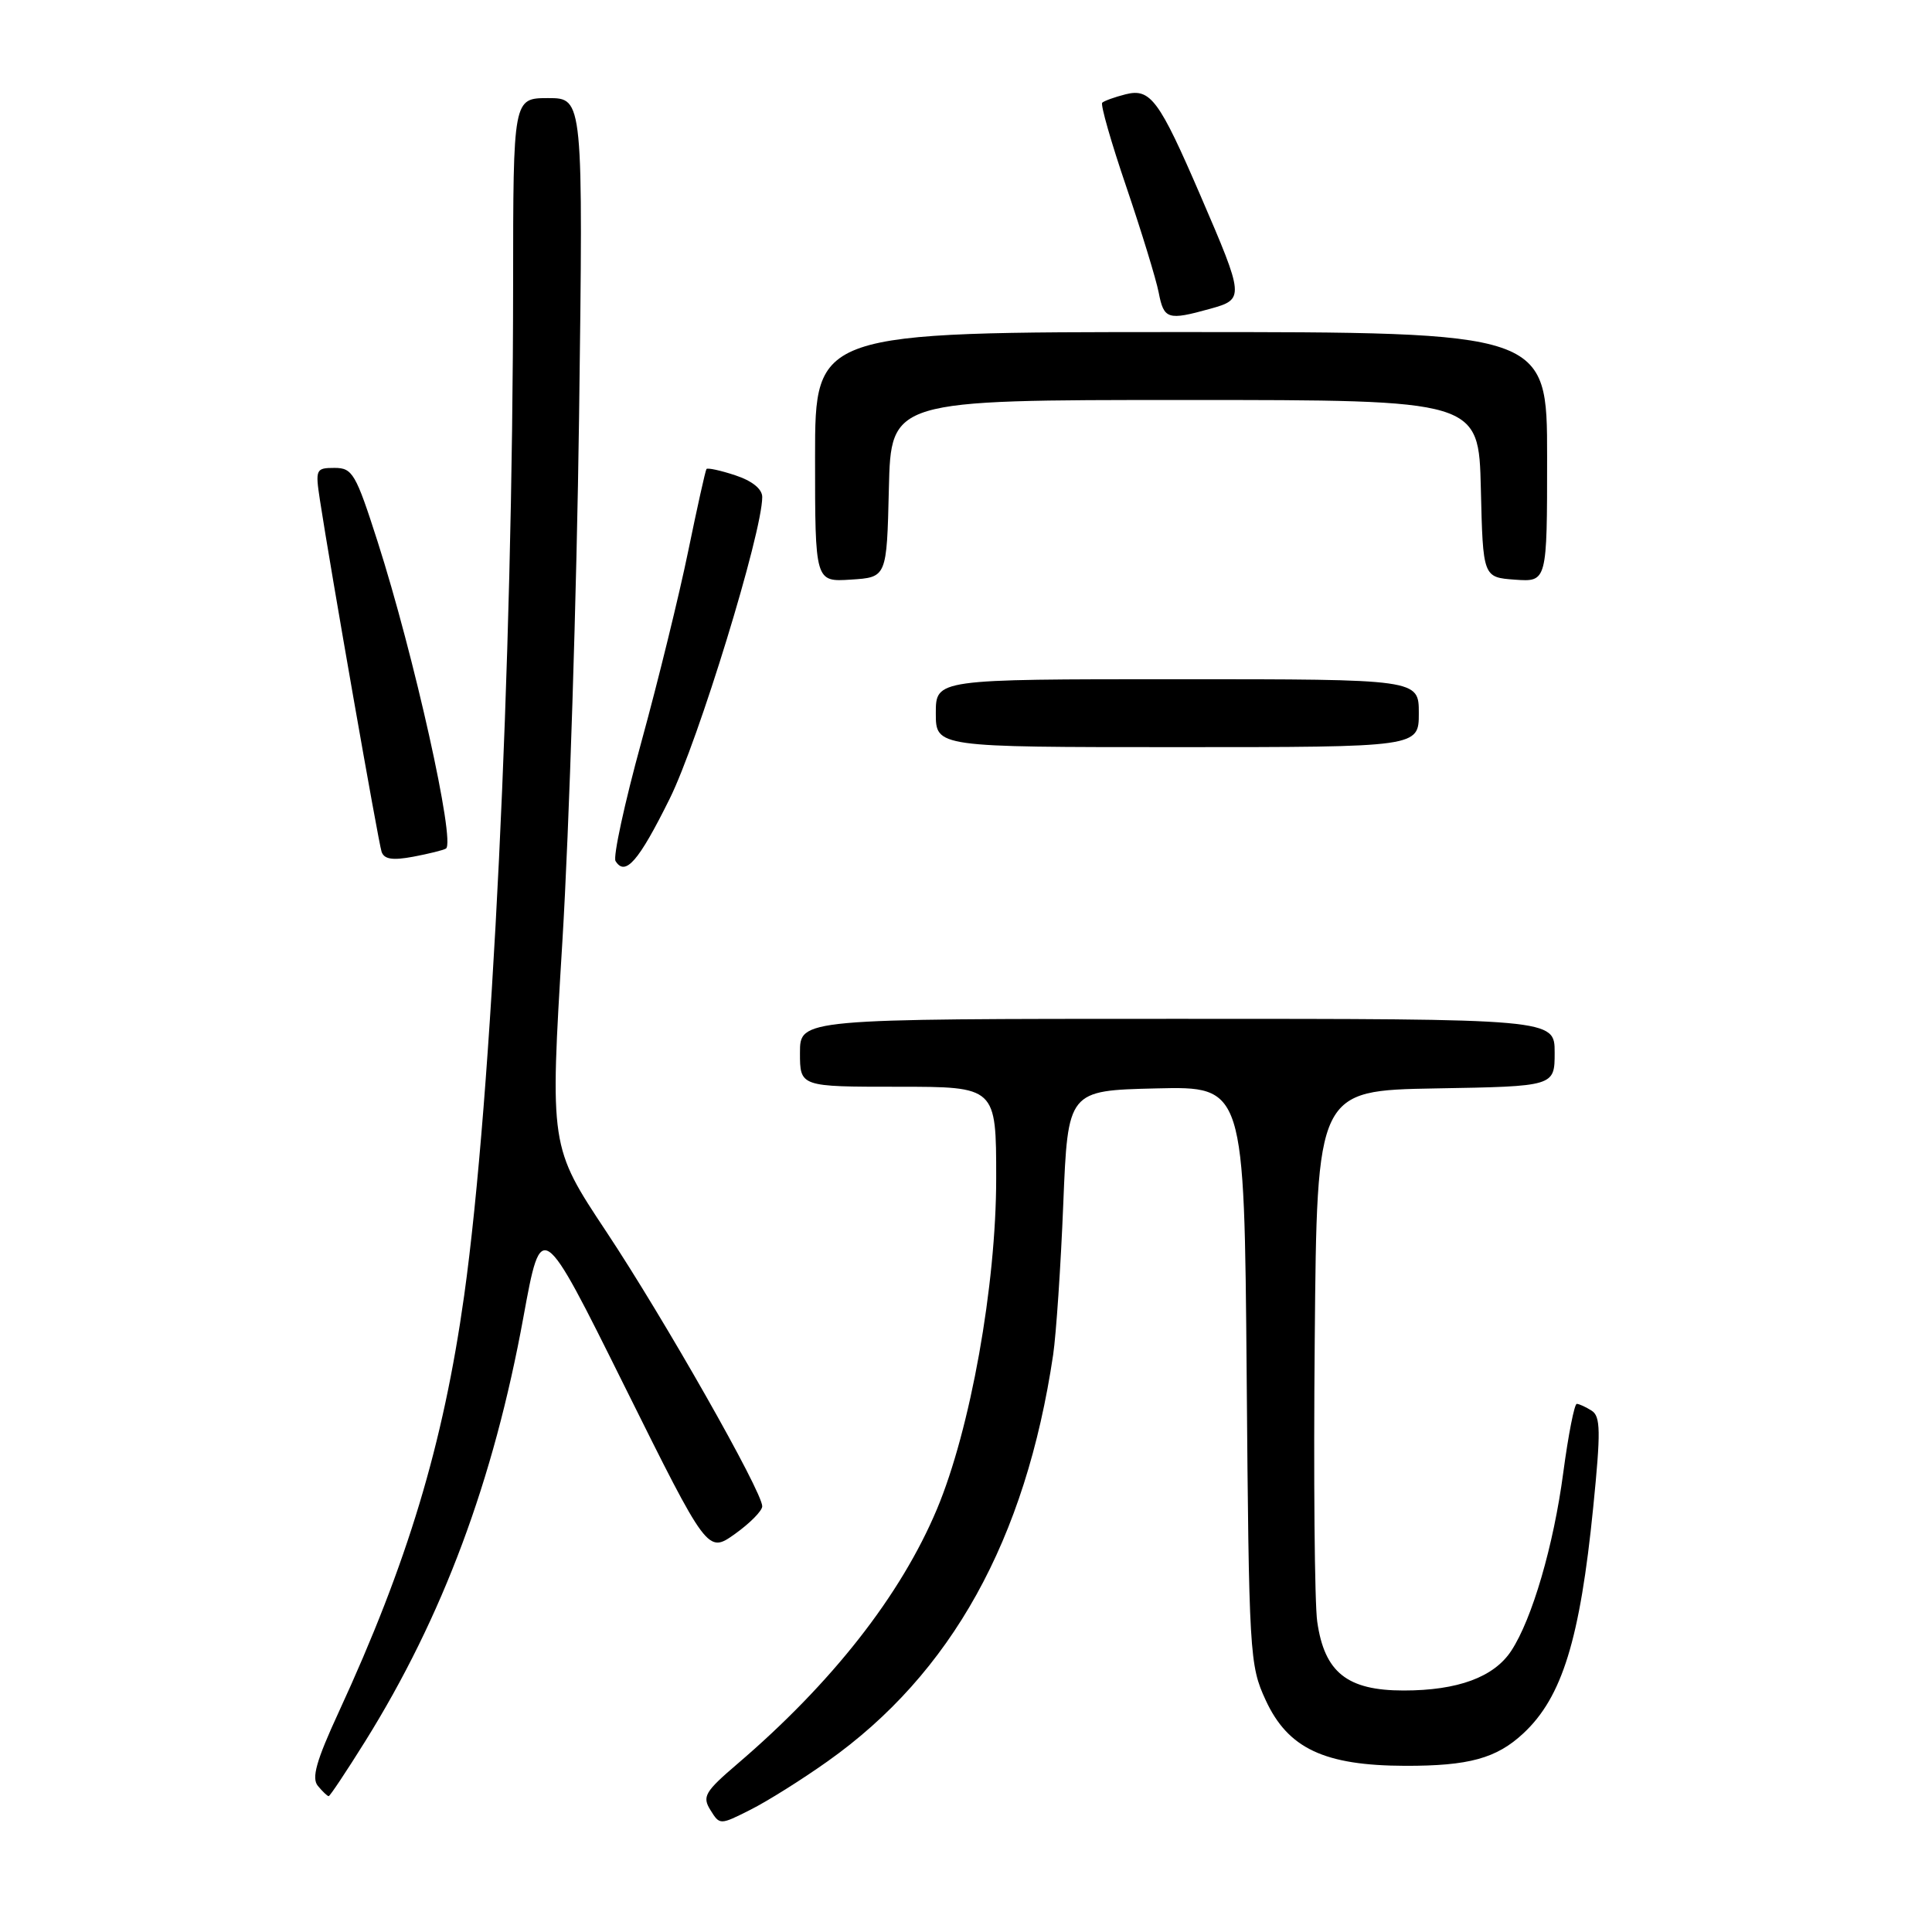 <?xml version="1.0" encoding="UTF-8" standalone="no"?>
<!DOCTYPE svg PUBLIC "-//W3C//DTD SVG 1.1//EN" "http://www.w3.org/Graphics/SVG/1.1/DTD/svg11.dtd" >
<svg xmlns="http://www.w3.org/2000/svg" xmlns:xlink="http://www.w3.org/1999/xlink" version="1.1" viewBox="0 0 256 256">
 <g >
 <path fill="currentColor"
d=" M 109.64 233.40 C 126.07 221.77 135.91 204.03 139.55 179.50 C 139.95 176.75 140.56 167.75 140.89 159.50 C 141.50 144.50 141.50 144.50 153.19 144.22 C 164.87 143.94 164.87 143.94 165.19 182.22 C 165.49 219.24 165.57 220.66 167.71 225.28 C 170.66 231.68 175.48 233.95 186.18 233.98 C 194.62 234.00 198.29 233.00 201.85 229.68 C 206.99 224.90 209.36 217.23 211.11 199.72 C 212.12 189.65 212.09 187.67 210.90 186.92 C 210.13 186.43 209.24 186.02 208.93 186.02 C 208.62 186.01 207.81 190.11 207.14 195.14 C 205.86 204.79 203.02 214.52 200.25 218.74 C 197.96 222.23 193.17 224.00 185.99 224.00 C 178.50 224.00 175.50 221.60 174.54 214.88 C 174.19 212.47 174.04 195.65 174.21 177.50 C 174.50 144.50 174.50 144.50 190.25 144.22 C 206.00 143.95 206.00 143.95 206.00 139.47 C 206.00 135.00 206.00 135.00 156.00 135.00 C 106.00 135.00 106.00 135.00 106.00 139.50 C 106.00 144.00 106.00 144.00 119.00 144.00 C 132.00 144.00 132.00 144.00 132.00 156.12 C 132.00 170.34 128.58 189.41 124.15 199.97 C 119.36 211.38 110.25 223.00 97.69 233.74 C 93.39 237.42 93.02 238.06 94.14 239.85 C 95.38 241.84 95.39 241.84 99.44 239.80 C 101.67 238.68 106.26 235.80 109.64 233.40 Z  M 48.38 230.75 C 58.67 214.24 65.40 196.20 69.36 174.50 C 71.74 161.50 71.74 161.50 82.75 183.67 C 93.76 205.83 93.76 205.83 97.38 203.26 C 99.37 201.84 101.00 200.19 101.00 199.59 C 101.00 197.63 88.01 174.76 80.35 163.22 C 72.86 151.93 72.86 151.93 74.52 124.72 C 75.43 109.75 76.42 78.49 76.73 55.25 C 77.28 13.00 77.28 13.00 72.64 13.00 C 68.00 13.00 68.00 13.00 67.99 37.75 C 67.96 88.33 65.20 145.30 61.50 171.70 C 58.73 191.42 54.01 207.07 44.87 226.89 C 41.90 233.33 41.26 235.61 42.12 236.64 C 42.74 237.39 43.38 238.00 43.55 238.00 C 43.72 238.00 45.89 234.74 48.38 230.75 Z  M 88.73 105.85 C 92.53 98.19 101.00 70.58 101.00 65.86 C 101.00 64.79 99.67 63.72 97.43 62.98 C 95.47 62.33 93.75 61.96 93.61 62.15 C 93.47 62.34 92.38 67.24 91.19 73.03 C 90.00 78.83 87.21 90.21 84.98 98.33 C 82.75 106.44 81.22 113.54 81.56 114.09 C 82.85 116.18 84.62 114.14 88.73 105.85 Z  M 59.09 112.44 C 60.39 111.64 54.87 86.86 50.03 71.75 C 47.14 62.74 46.71 62.00 44.33 62.00 C 41.85 62.00 41.77 62.18 42.39 66.25 C 43.77 75.29 50.13 111.57 50.56 112.86 C 50.90 113.86 52.01 114.03 54.75 113.52 C 56.81 113.13 58.76 112.65 59.09 112.44 Z  M 188.00 94.50 C 188.00 90.00 188.00 90.00 156.00 90.00 C 124.00 90.00 124.00 90.00 124.00 94.50 C 124.00 99.00 124.00 99.00 156.00 99.00 C 188.00 99.00 188.00 99.00 188.00 94.50 Z  M 117.78 64.75 C 118.06 53.00 118.06 53.00 157.00 53.00 C 195.94 53.00 195.94 53.00 196.22 64.75 C 196.50 76.50 196.50 76.50 200.75 76.81 C 205.00 77.11 205.00 77.11 205.00 60.56 C 205.00 44.00 205.00 44.00 156.50 44.00 C 108.00 44.00 108.00 44.00 108.00 60.55 C 108.00 77.11 108.00 77.11 112.75 76.80 C 117.50 76.50 117.50 76.50 117.78 64.75 Z  M 160.34 40.92 C 164.92 39.65 164.90 39.44 159.07 25.92 C 153.60 13.24 152.45 11.67 149.17 12.49 C 147.70 12.86 146.30 13.37 146.05 13.61 C 145.80 13.86 147.24 18.89 149.25 24.78 C 151.25 30.68 153.18 36.96 153.53 38.75 C 154.22 42.32 154.72 42.48 160.34 40.92 Z "/>
</g>
</svg>